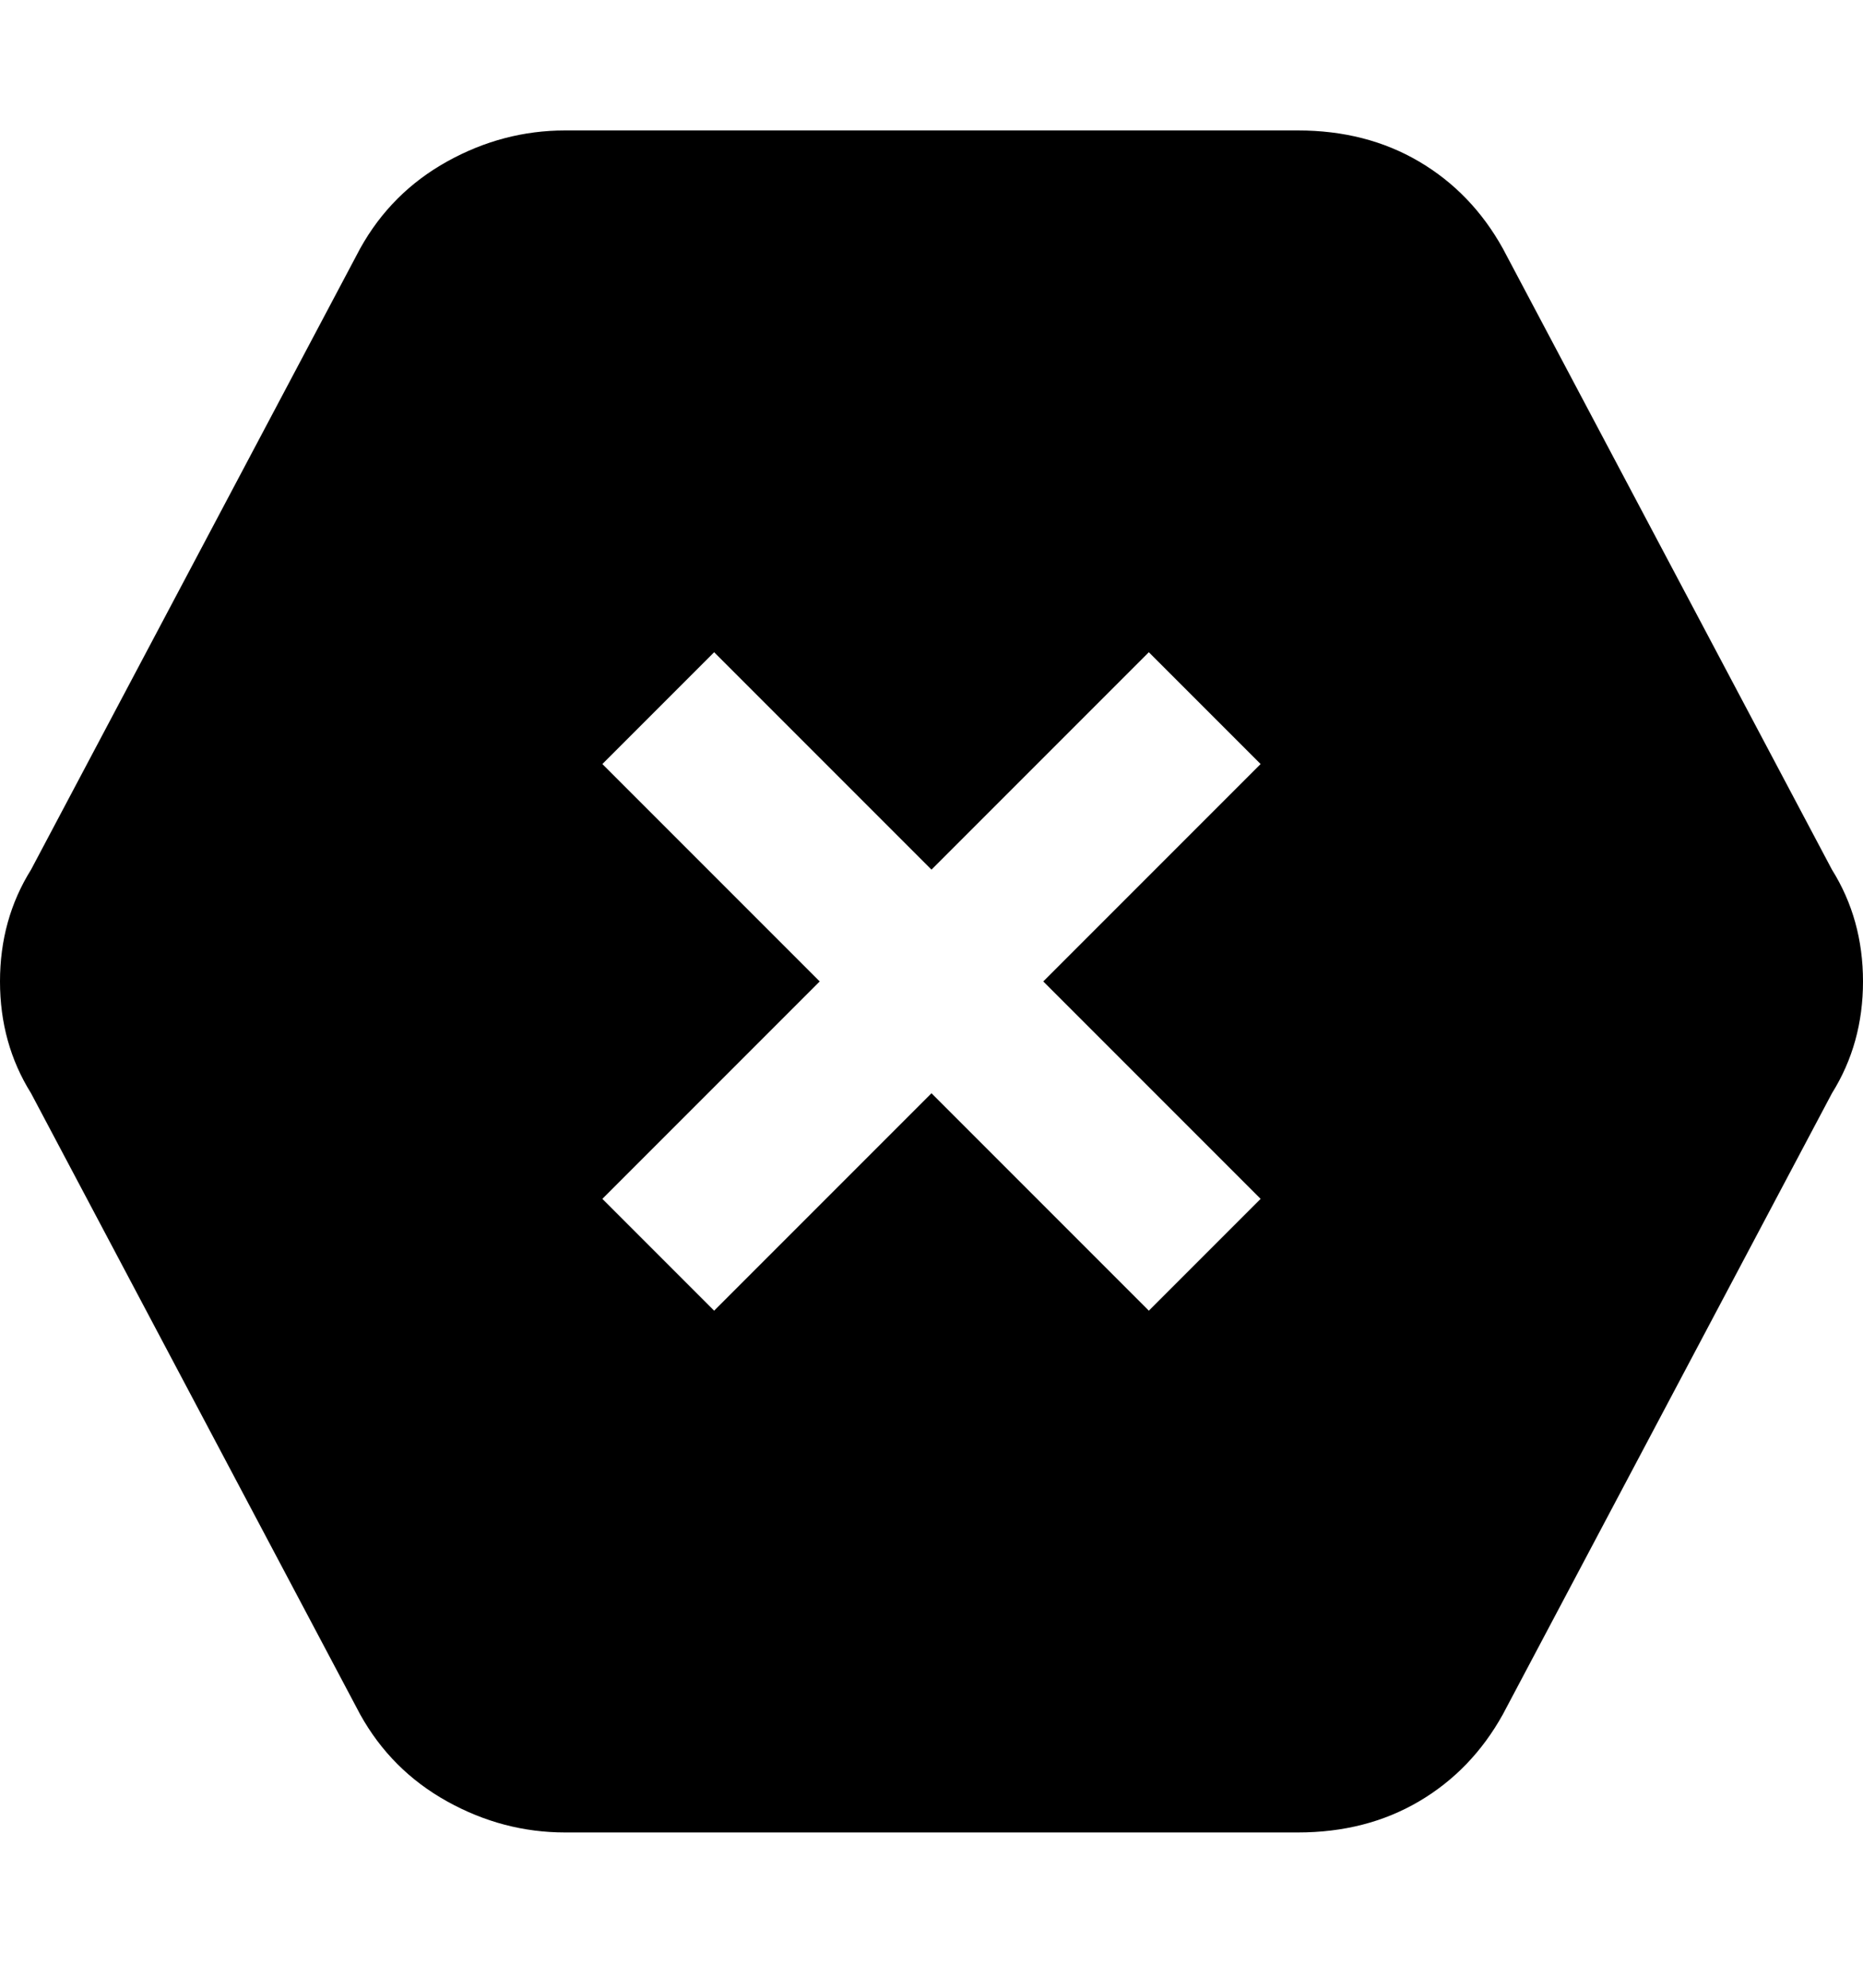<svg viewBox="0 0 300 320" xmlns="http://www.w3.org/2000/svg"><path d="M295 140L242 40q-5-9-13.5-14T209 21H91q-10 0-19 5T58 40L5 140q-5 8-5 18t5 18l53 100q5 9 14 14t19 5h118q11 0 19.5-5t13.5-14l53-100q5-8 5-18t-5-18zm-92 53l-18 18-35-35-35 35-18-18 35-35-35-35 18-18 35 35 35-35 18 18-35 35 35 35z"/></svg>